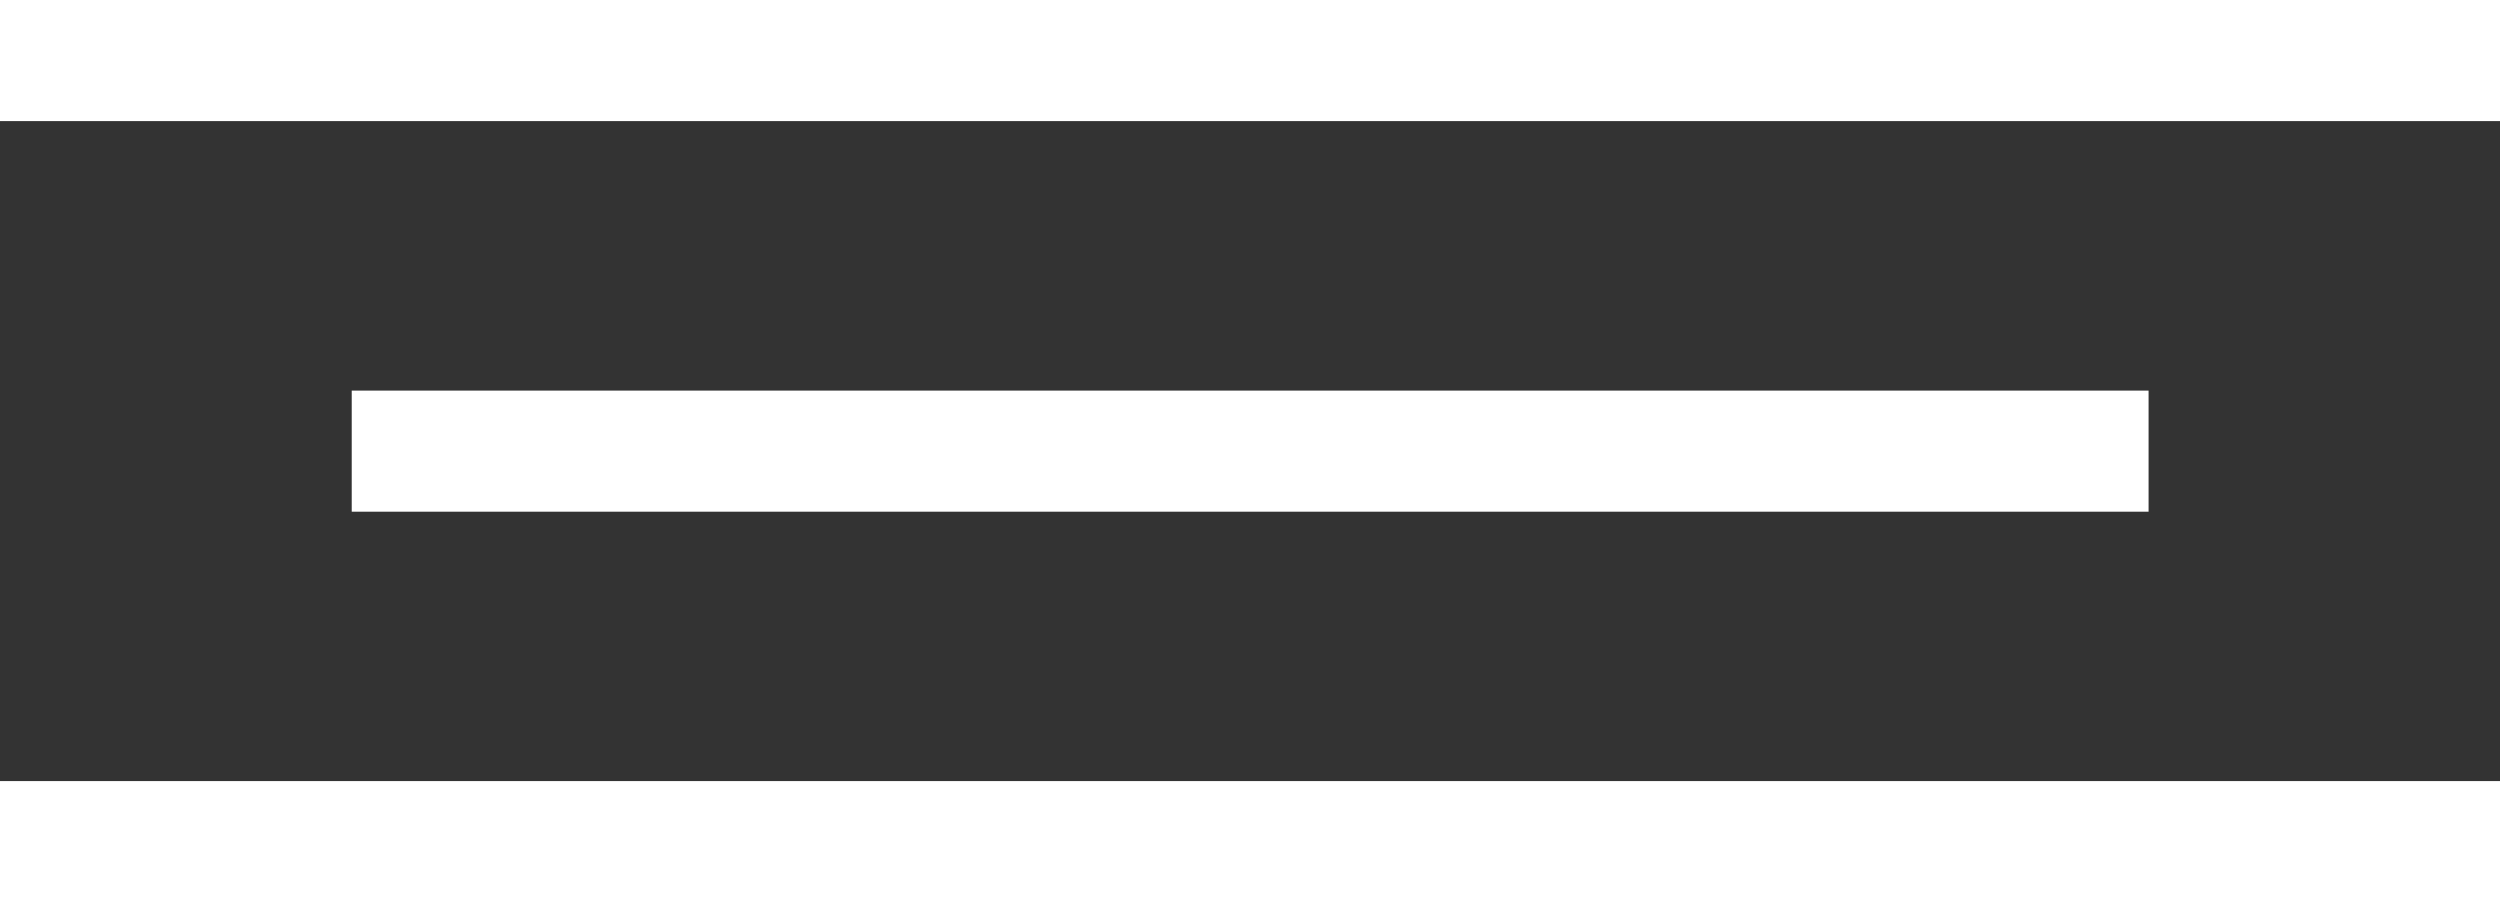 <svg xmlns="http://www.w3.org/2000/svg" width="41.289" height="14.902" viewBox="0 0 41.289 14.902">
  <rect x="0" y="0" width="41.289" height="14.902" fill="#333333" stroke="none"/>
  <defs>
    <style>
      .cls-1 {
        fill: none;
        stroke: #fff;
        stroke-miterlimit: 10;
        stroke-width: 2px;
      }
    </style>
  </defs>
  <path id="Union_1" data-name="Union 1" class="cls-1" d="M20175,12.9h41.289Zm5.809-6.449h29.676ZM20175,0h41.289Z" transform="translate(-20175 1)"/>
</svg>
